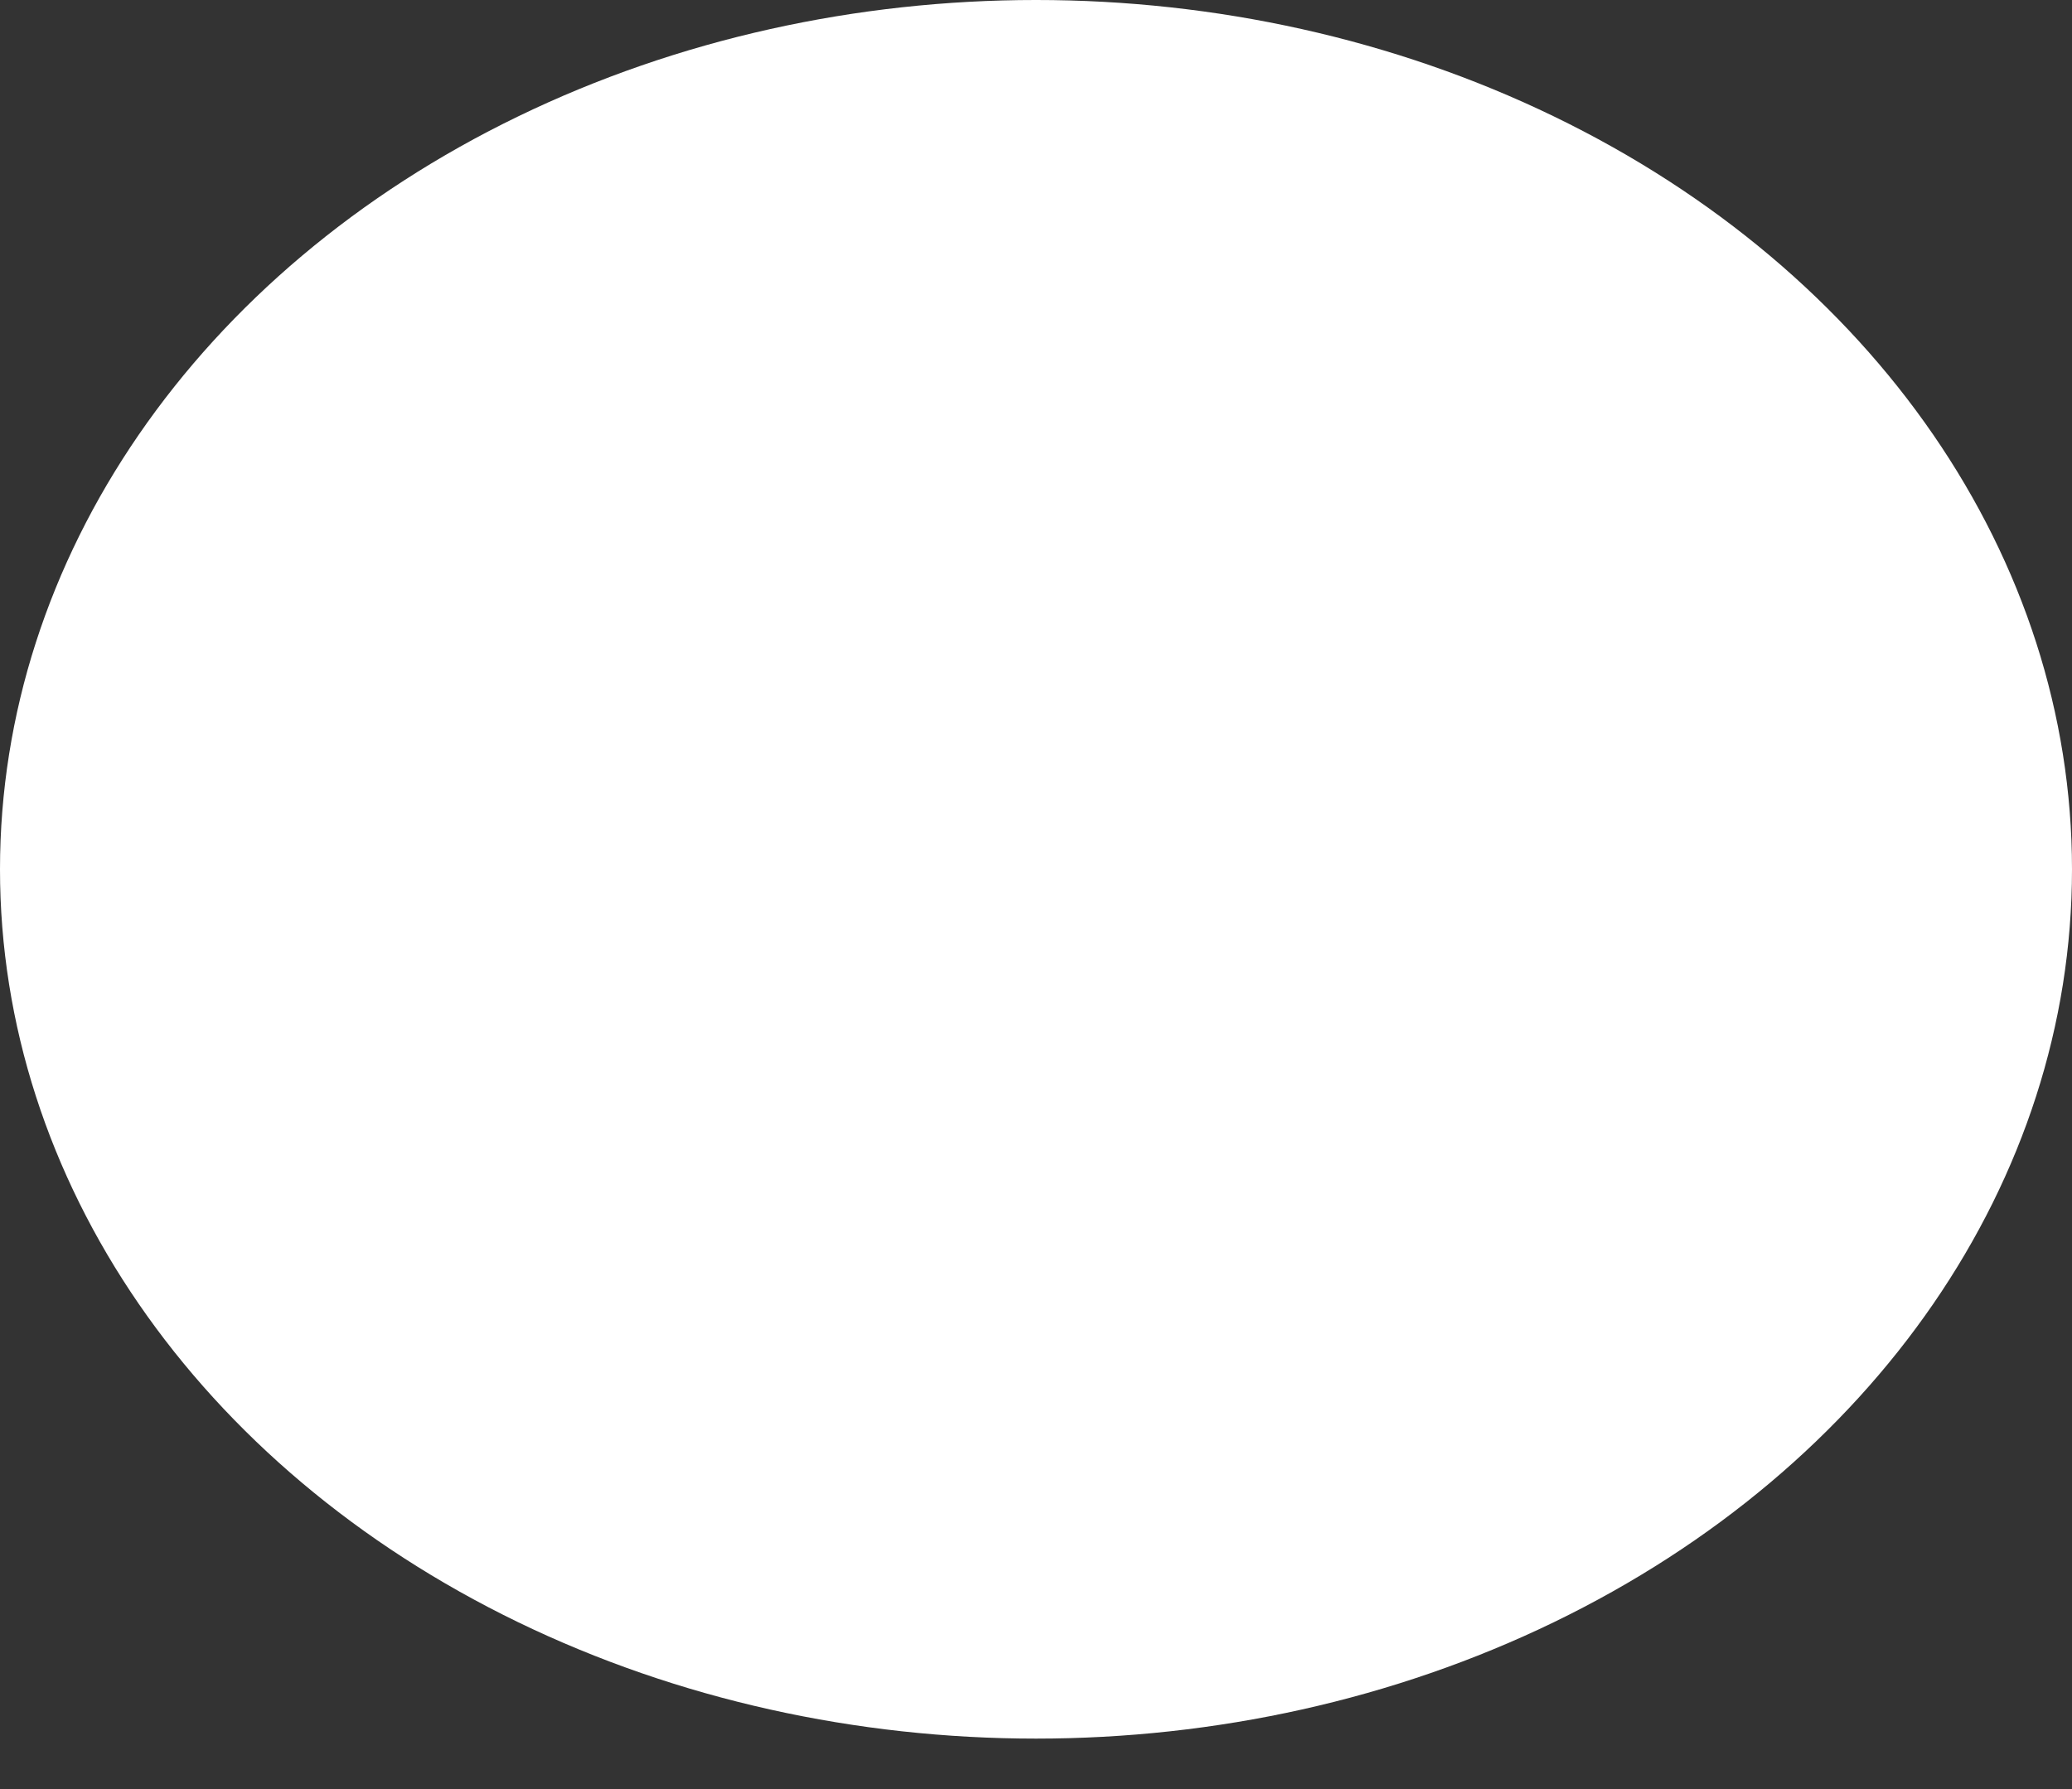 <svg width="22" height="19" viewBox="0 0 22 19" fill="none" xmlns="http://www.w3.org/2000/svg">
<rect x="0" y="0" width="22" height="19" fill="#333333" stroke="none"/>
<ellipse cx="11" cy="9.232" rx="11" ry="9.232" fill="white"/>
</svg>
